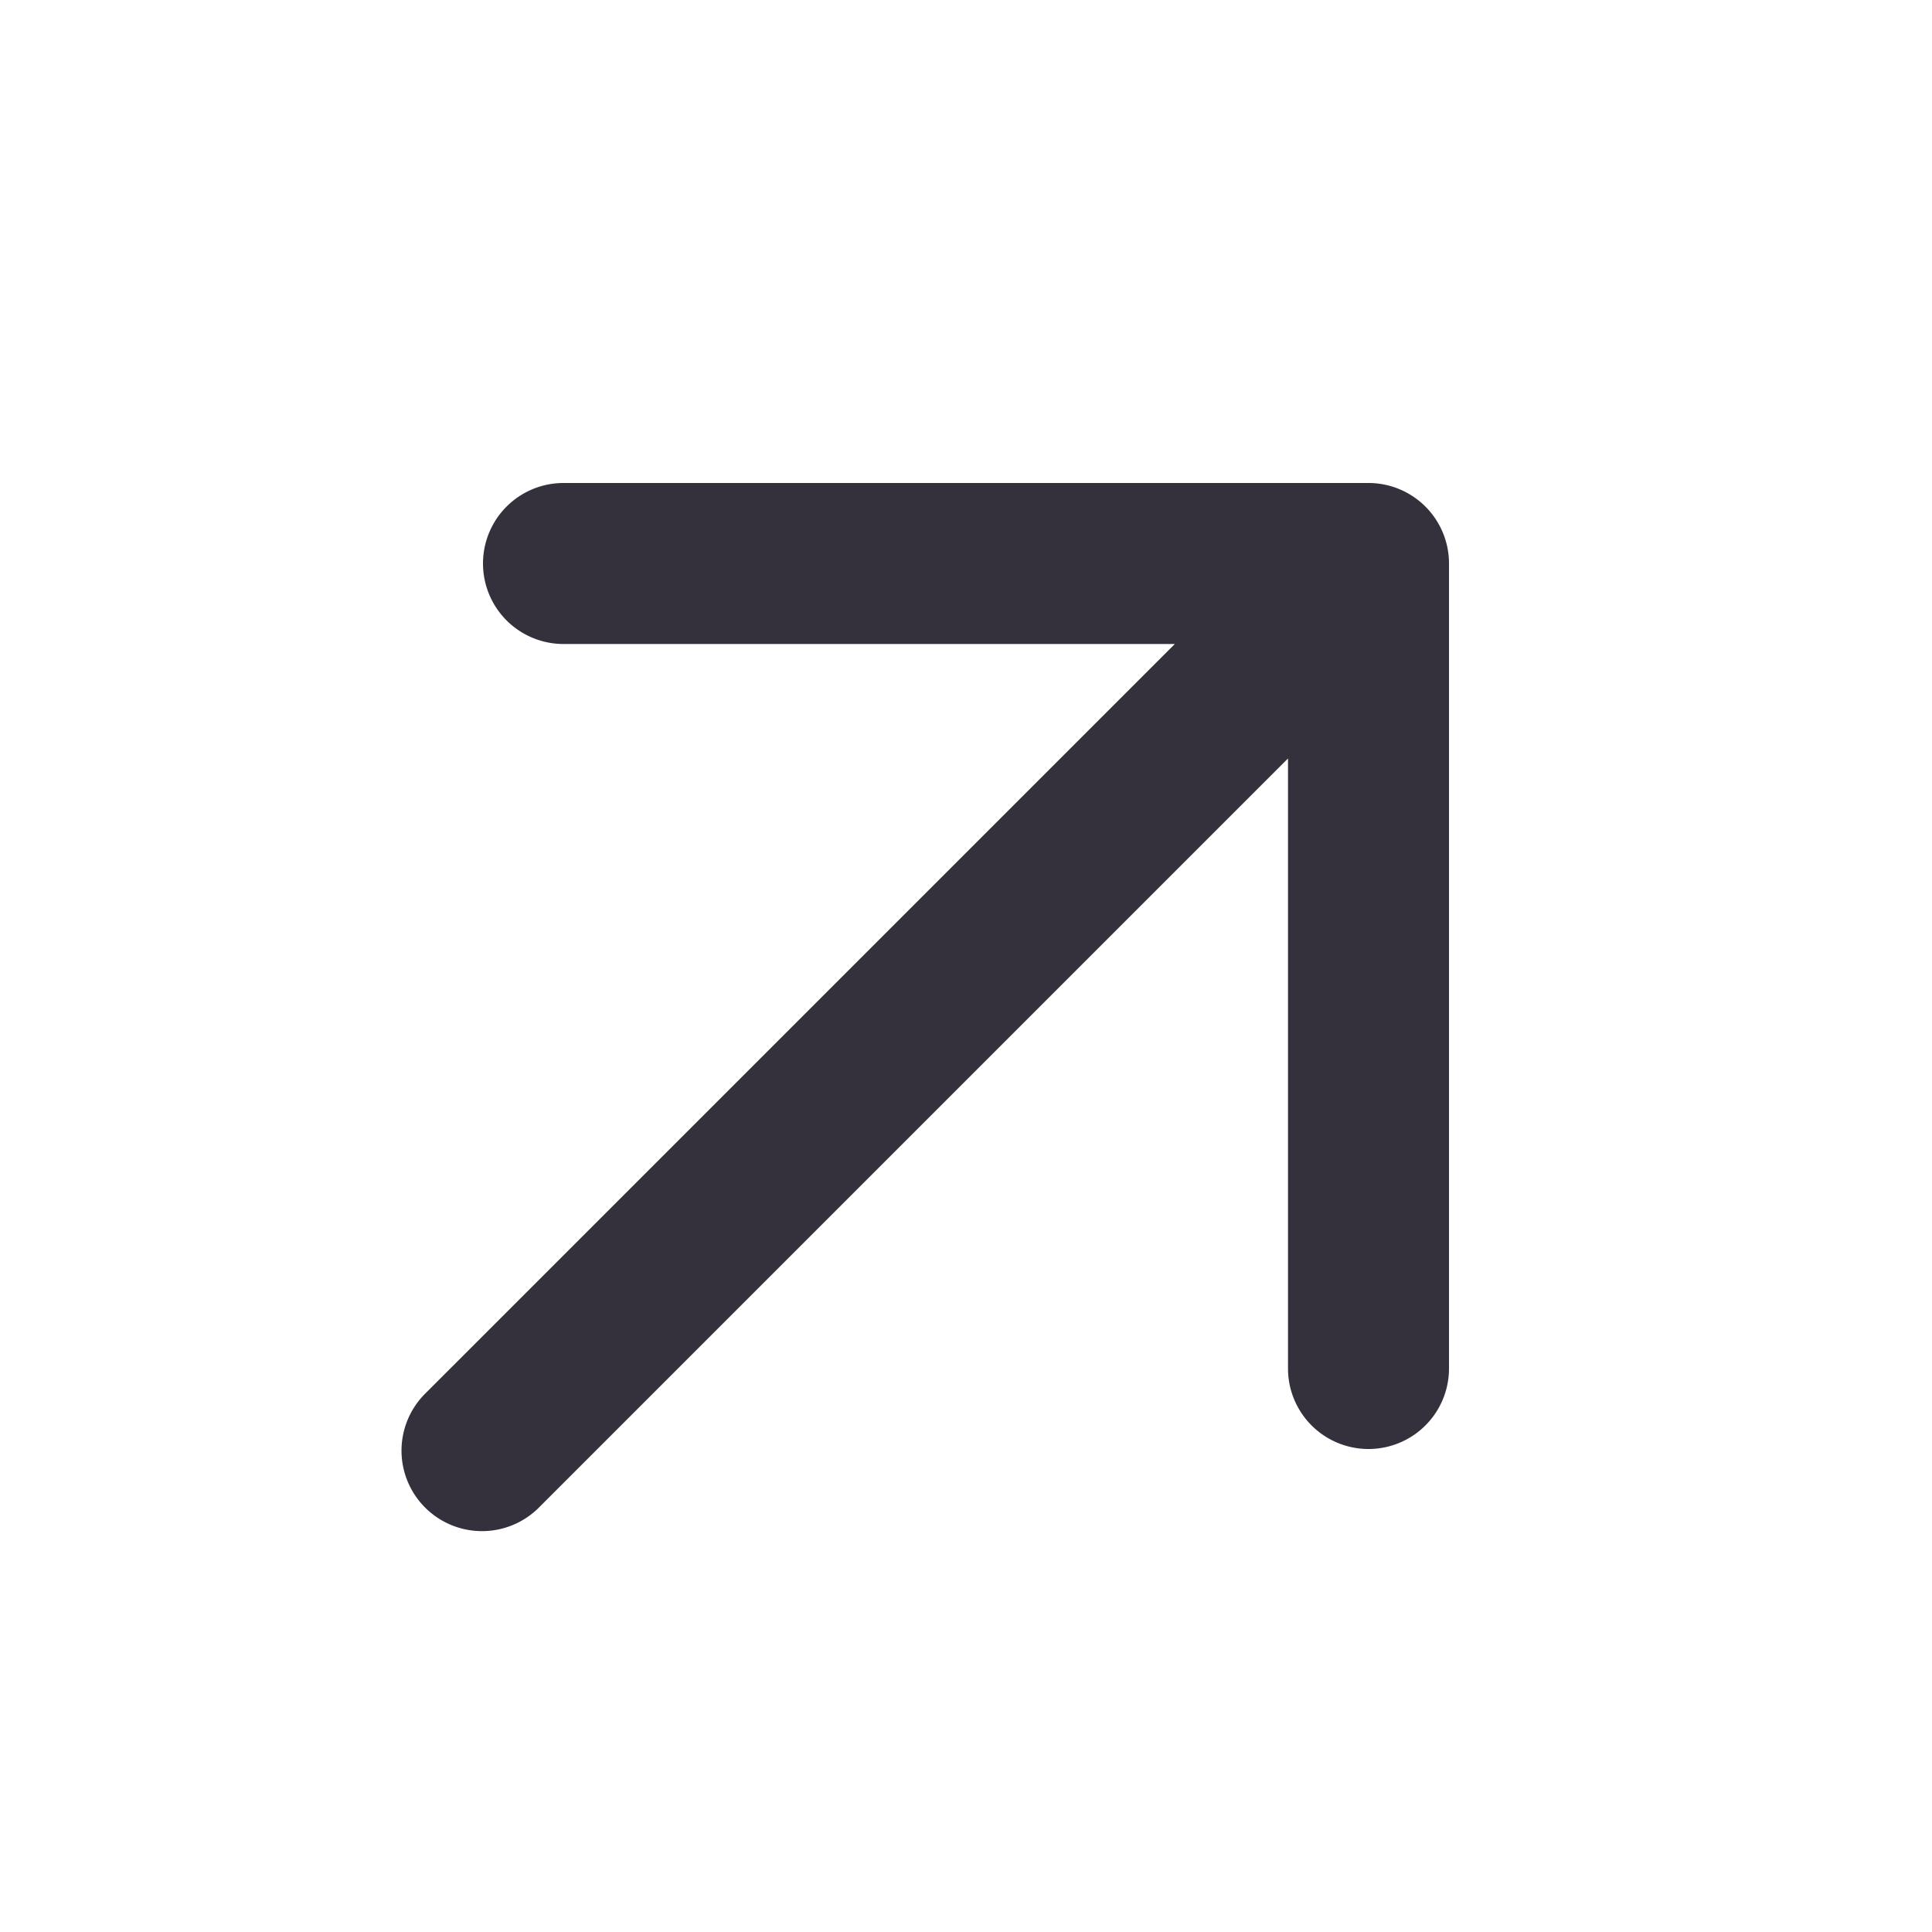 <svg  viewBox="0 0 24 24" width="1em" height="1em" fill="none" xmlns="http://www.w3.org/2000/svg"><path fill-rule="evenodd" clip-rule="evenodd" d="M7 6a1 1 0 0 0 0 2h7.594l-9.301 9.301a1 1 0 1 0 1.414 1.414L16 9.422V17a1 1 0 1 0 2 0V7a1 1 0 0 0-1-1H7Z" fill="#34313c"/></svg>
